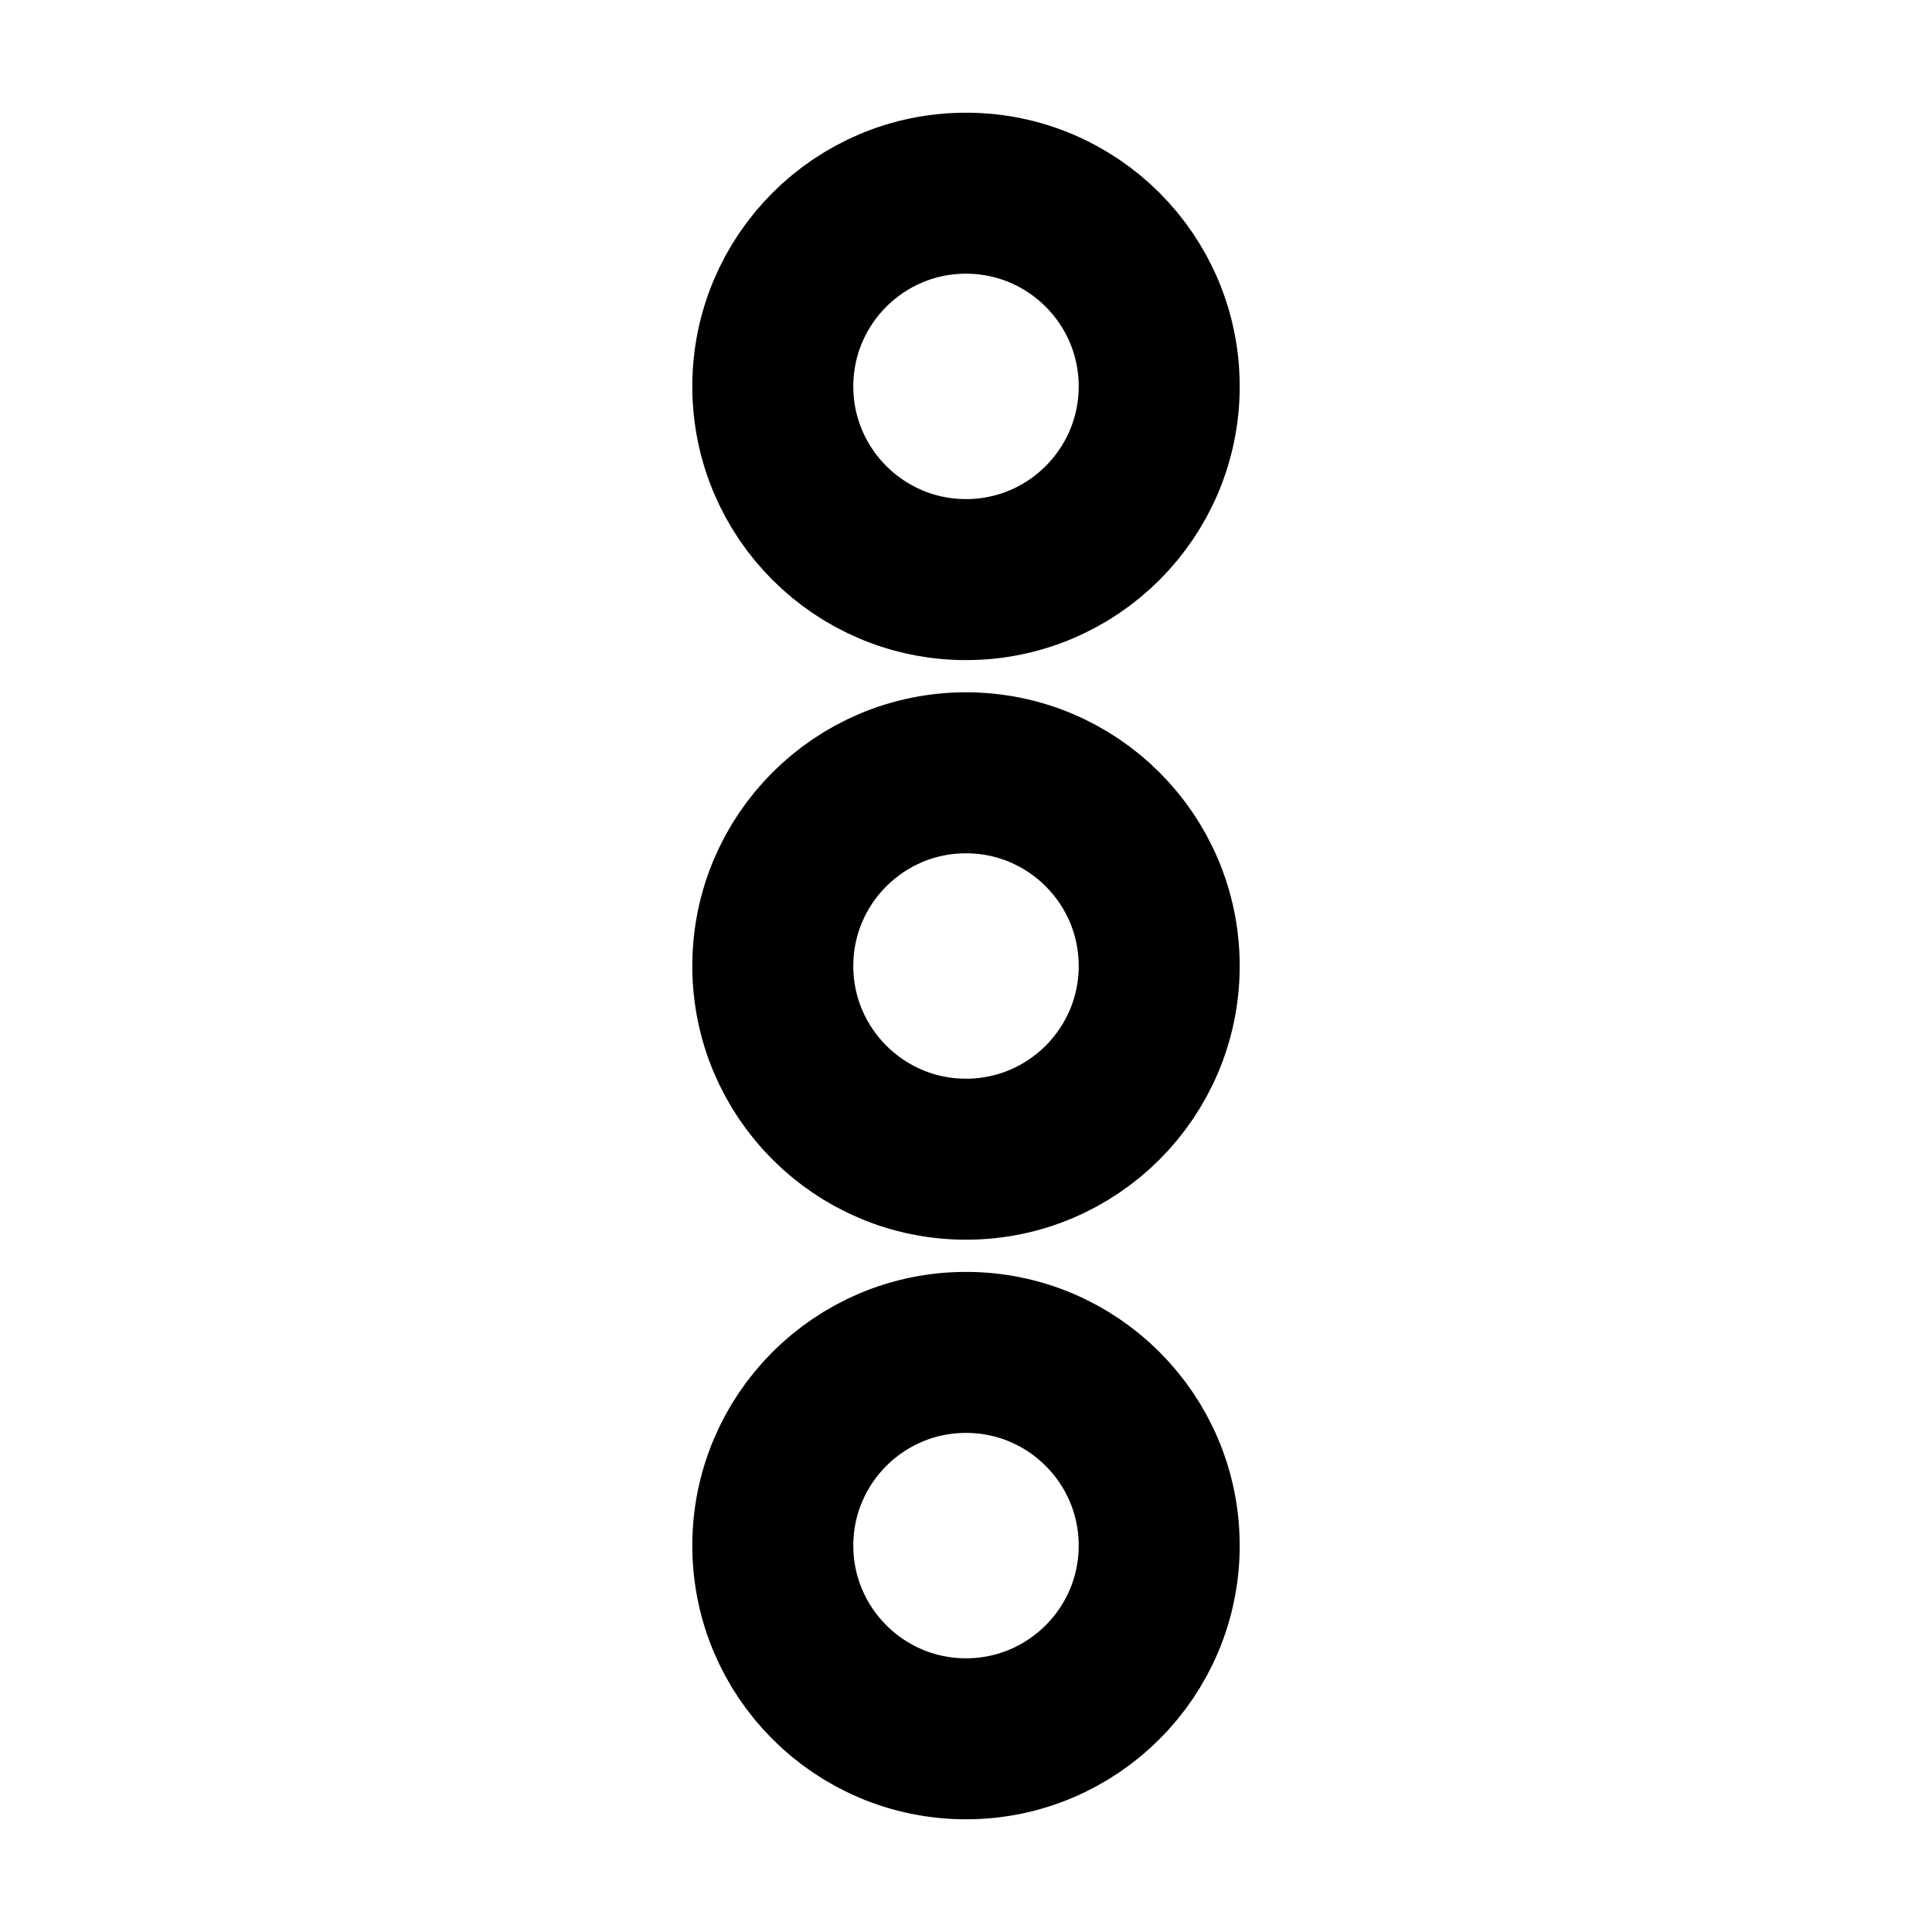 <svg width="24" height="24" viewBox="0 0 24 24" fill="none" xmlns="http://www.w3.org/2000/svg">
<path d="M12 7.2C10.675 7.2 9.6 6.125 9.6 4.8C9.6 3.474 10.675 2.4 12 2.4C13.325 2.4 14.4 3.474 14.4 4.8C14.4 6.125 13.325 7.2 12 7.2Z" stroke="black" stroke-width="2"/>
<path d="M12 14.4C10.675 14.4 9.6 13.325 9.6 12C9.6 10.674 10.675 9.6 12 9.6C13.325 9.6 14.4 10.674 14.4 12C14.4 13.325 13.325 14.4 12 14.4Z" stroke="black" stroke-width="2"/>
<path d="M12 21.6C10.675 21.6 9.6 20.525 9.6 19.2C9.6 17.874 10.675 16.8 12 16.8C13.325 16.8 14.4 17.874 14.4 19.2C14.4 20.525 13.325 21.6 12 21.6Z" stroke="black" stroke-width="2"/>
</svg>
